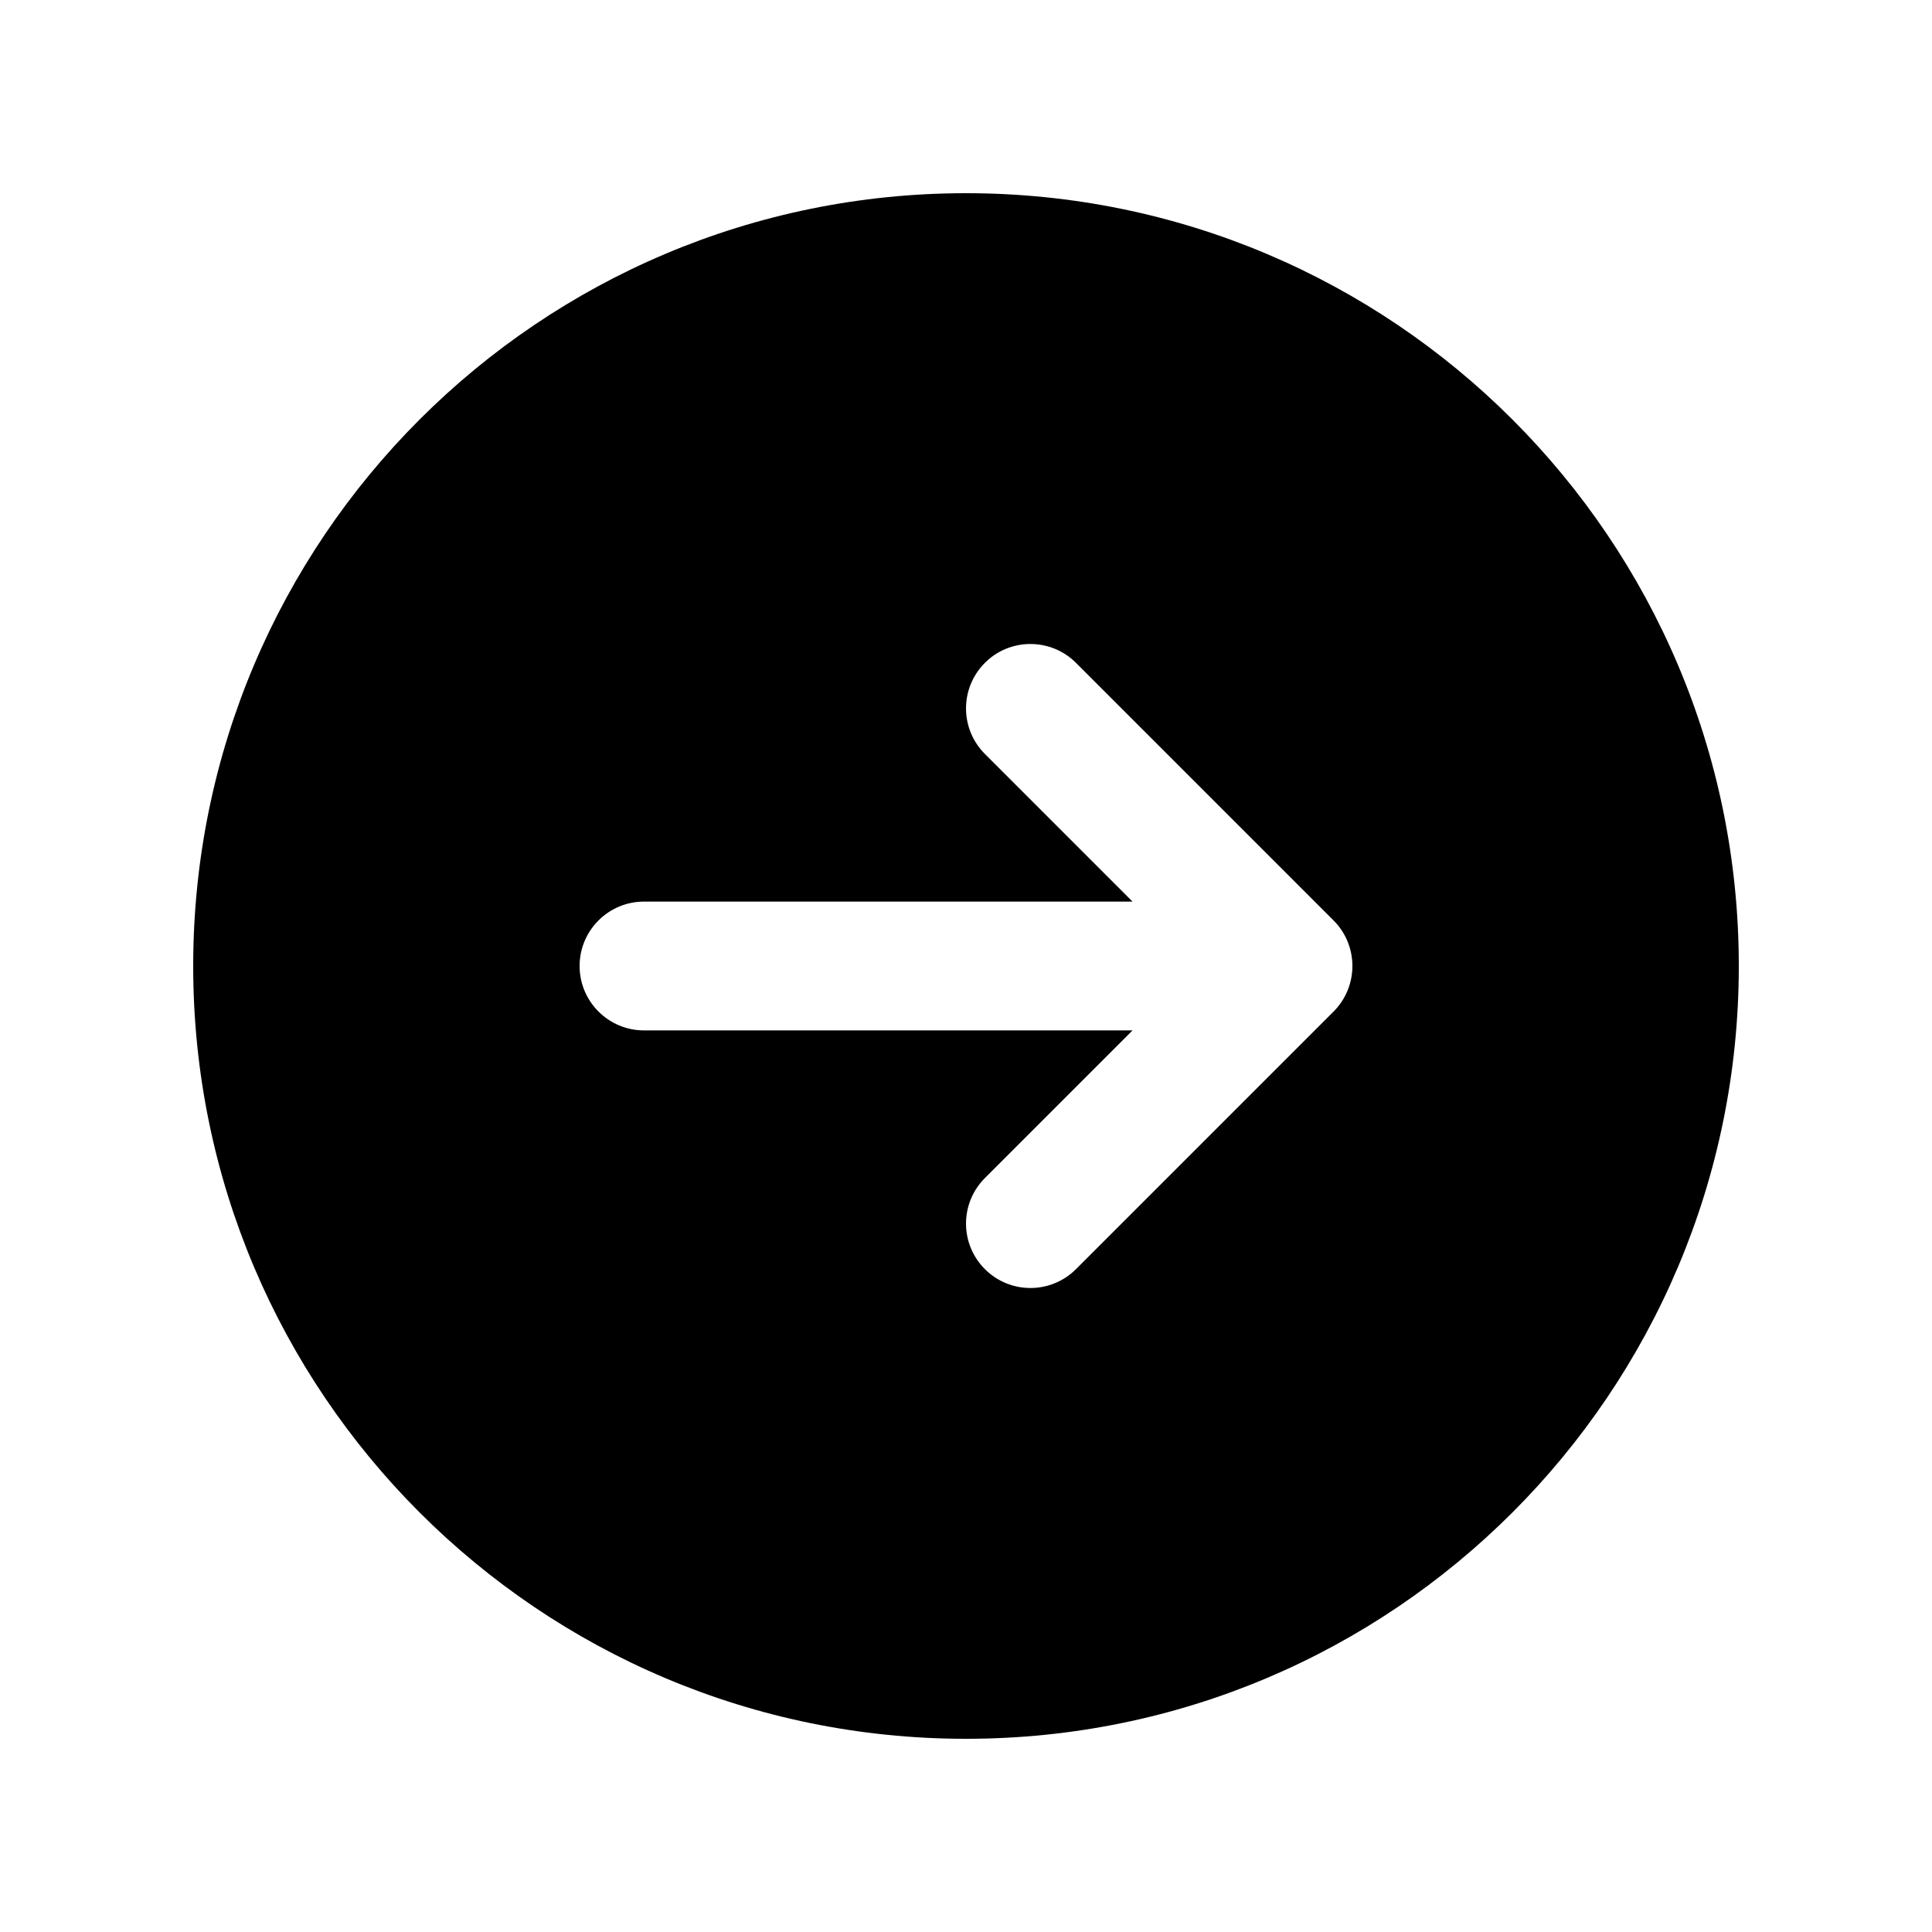 <svg viewBox="0 0 24 24" xmlns="http://www.w3.org/2000/svg">
  <path
    d="M12 21.6C6.699 21.6 2.4 17.302 2.4 12C2.4 6.698 6.699 2.4 12 2.4C17.302 2.4 21.6 6.698 21.6 12C21.6 17.302 17.302 21.6 12 21.6ZM16.566 11.434L13.366 8.234C13.21 8.078 13.005 8 12.8 8C12.595 8 12.39 8.078 12.235 8.234C11.922 8.547 11.922 9.053 12.235 9.366L14.069 11.2L8 11.2C7.559 11.2 7.2 11.558 7.2 12C7.2 12.442 7.559 12.8 8 12.8L14.069 12.8L12.235 14.634C11.922 14.947 11.922 15.453 12.235 15.766C12.547 16.078 13.053 16.078 13.366 15.766L16.566 12.566C16.878 12.253 16.878 11.747 16.566 11.434Z" />
</svg>